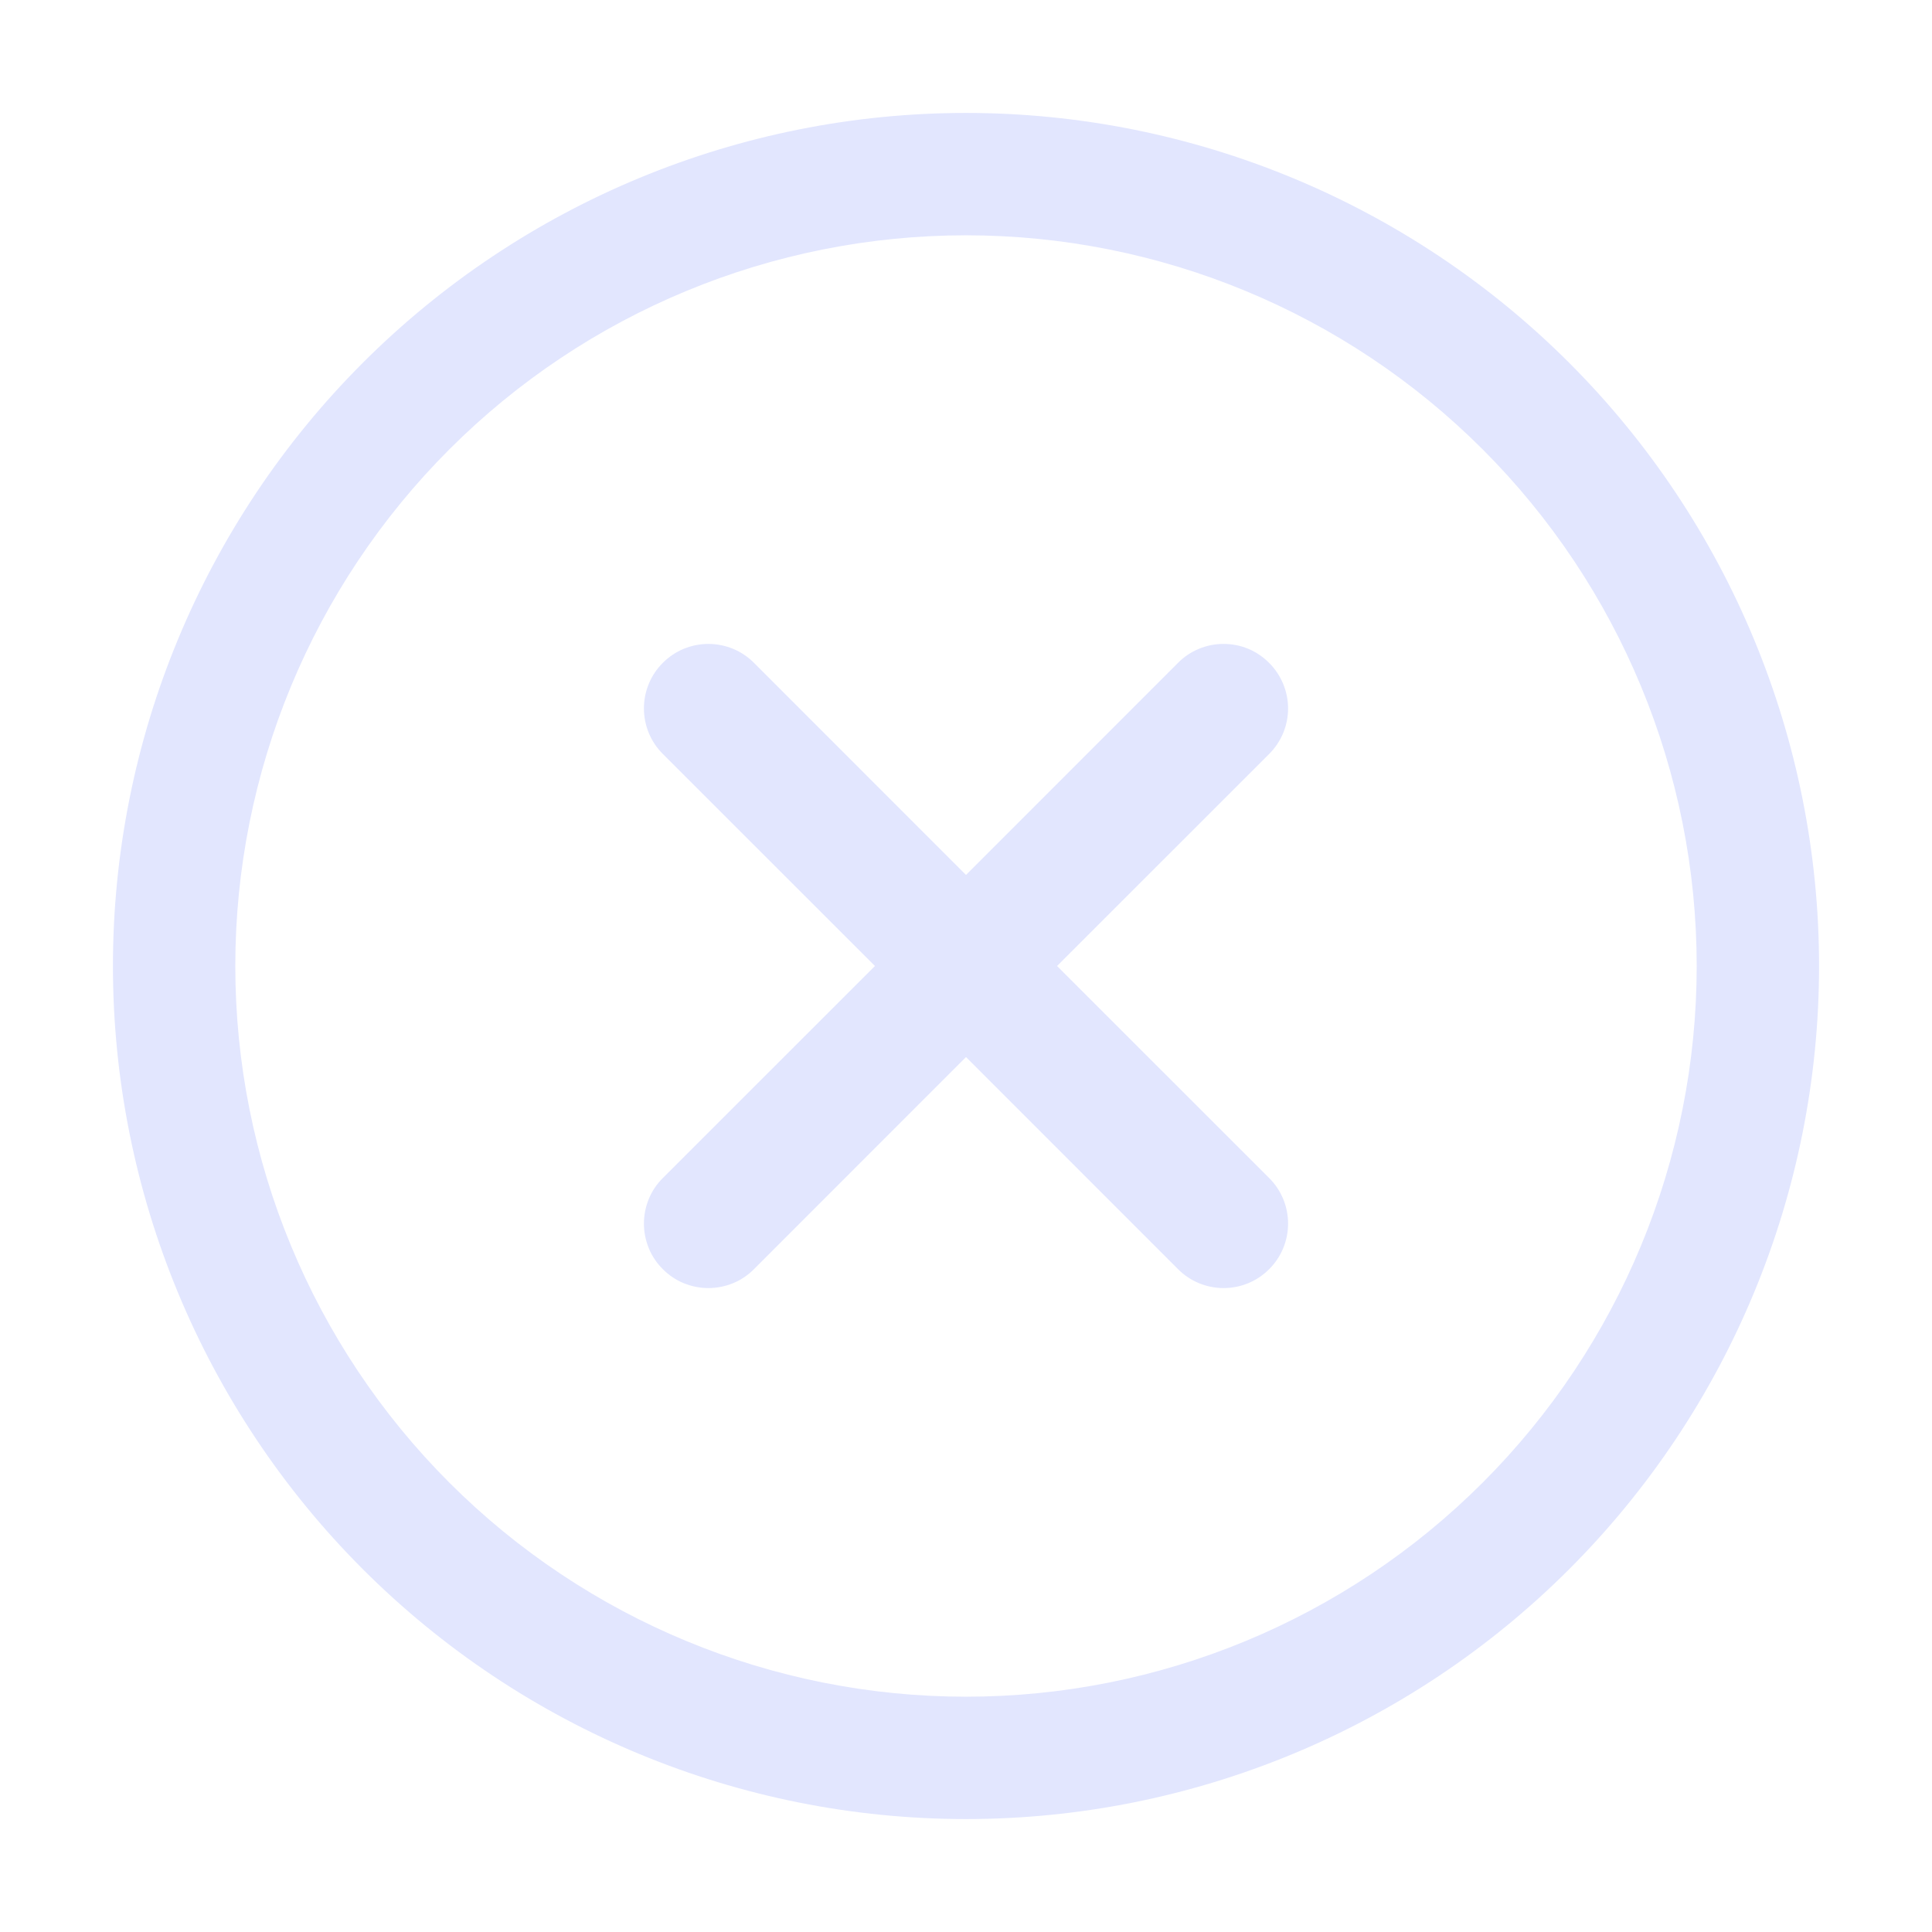 <svg width="24" height="24" viewBox="0 0 24 24" fill="none" xmlns="http://www.w3.org/2000/svg">
<path fill-rule="evenodd" clip-rule="evenodd" d="M1.403 12C1.403 9.19 2.52 6.494 4.507 4.507C6.494 2.52 9.19 1.403 12 1.403C14.81 1.403 17.506 2.52 19.493 4.507C21.48 6.494 22.597 9.19 22.597 12C22.597 14.81 21.48 17.506 19.493 19.493C17.506 21.48 14.81 22.597 12 22.597C9.19 22.597 6.494 21.48 4.507 19.493C2.52 17.506 1.403 14.81 1.403 12ZM12 2.923C9.593 2.923 7.284 3.88 5.582 5.582C3.88 7.284 2.923 9.593 2.923 12C2.923 14.407 3.88 16.716 5.582 18.418C7.284 20.12 9.593 21.077 12 21.077C14.407 21.077 16.716 20.12 18.418 18.418C20.12 16.716 21.077 14.407 21.077 12C21.077 9.593 20.12 7.284 18.418 5.582C16.716 3.88 14.407 2.923 12 2.923ZM15.766 8.235C15.916 8.385 16.001 8.589 16.001 8.801C16.001 9.013 15.916 9.216 15.766 9.366L13.131 12L15.766 14.634C15.917 14.784 16.001 14.988 16.001 15.2C16.001 15.412 15.917 15.616 15.766 15.766C15.616 15.917 15.412 16.001 15.2 16.001C14.988 16.001 14.784 15.917 14.634 15.766L12 13.131L9.366 15.766C9.292 15.841 9.204 15.9 9.107 15.94C9.009 15.98 8.905 16.001 8.8 16.001C8.695 16.001 8.591 15.98 8.493 15.94C8.396 15.9 8.308 15.841 8.234 15.766C8.159 15.692 8.1 15.604 8.06 15.507C8.02 15.409 7.999 15.305 7.999 15.2C7.999 15.095 8.02 14.991 8.06 14.893C8.1 14.796 8.159 14.708 8.234 14.634L10.869 12L8.234 9.366C8.083 9.216 7.999 9.012 7.999 8.8C7.999 8.588 8.083 8.384 8.234 8.234C8.384 8.083 8.588 7.999 8.8 7.999C9.012 7.999 9.216 8.083 9.366 8.234L12 10.869L14.634 8.234C14.708 8.159 14.796 8.1 14.893 8.06C14.991 8.019 15.095 7.999 15.2 7.999C15.305 7.999 15.409 8.019 15.507 8.06C15.604 8.1 15.692 8.161 15.766 8.235Z" fill="#E2E6FE"/>
</svg>
